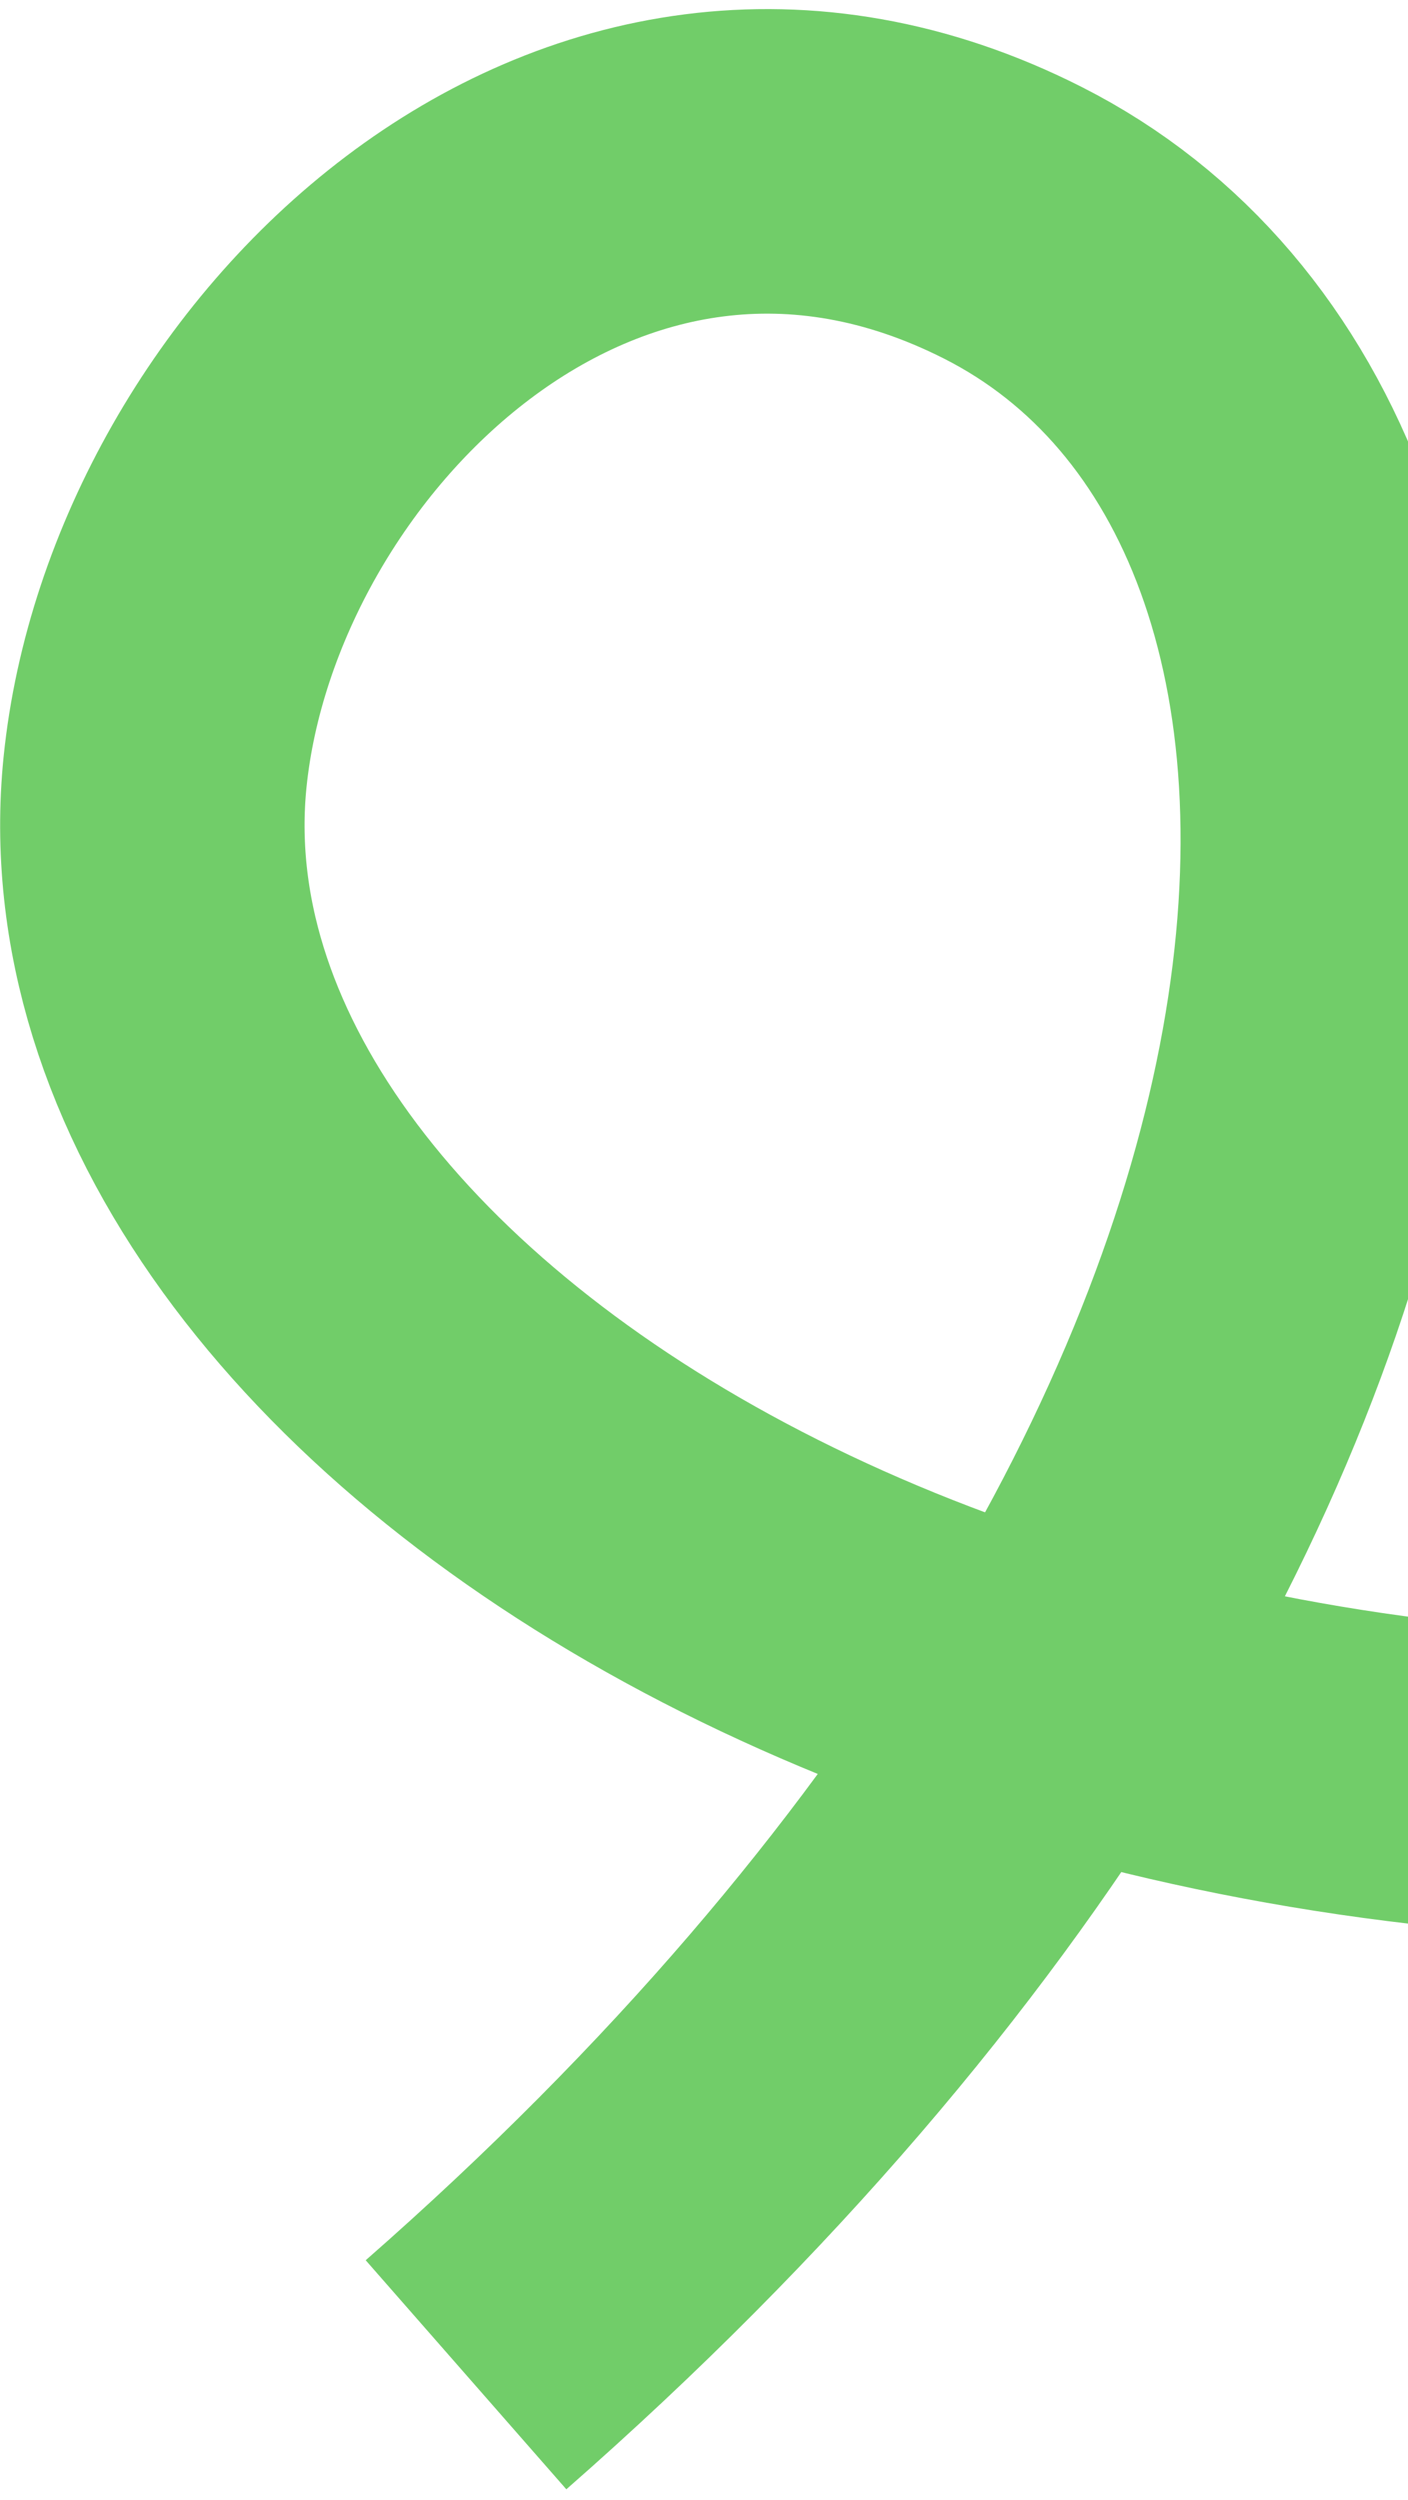 <svg width="111" height="197" viewBox="0 0 111 197" fill="none" xmlns="http://www.w3.org/2000/svg">
<path d="M169.063 137.639C82.316 153.751 7.515 107.45 12.222 60.856C15.166 31.736 46.187 0.505 79.852 17.558C119.377 37.578 117.701 116.185 36.739 187.135" stroke="#71CD69" stroke-width="24" stroke-miterlimit="10"/>
</svg>
